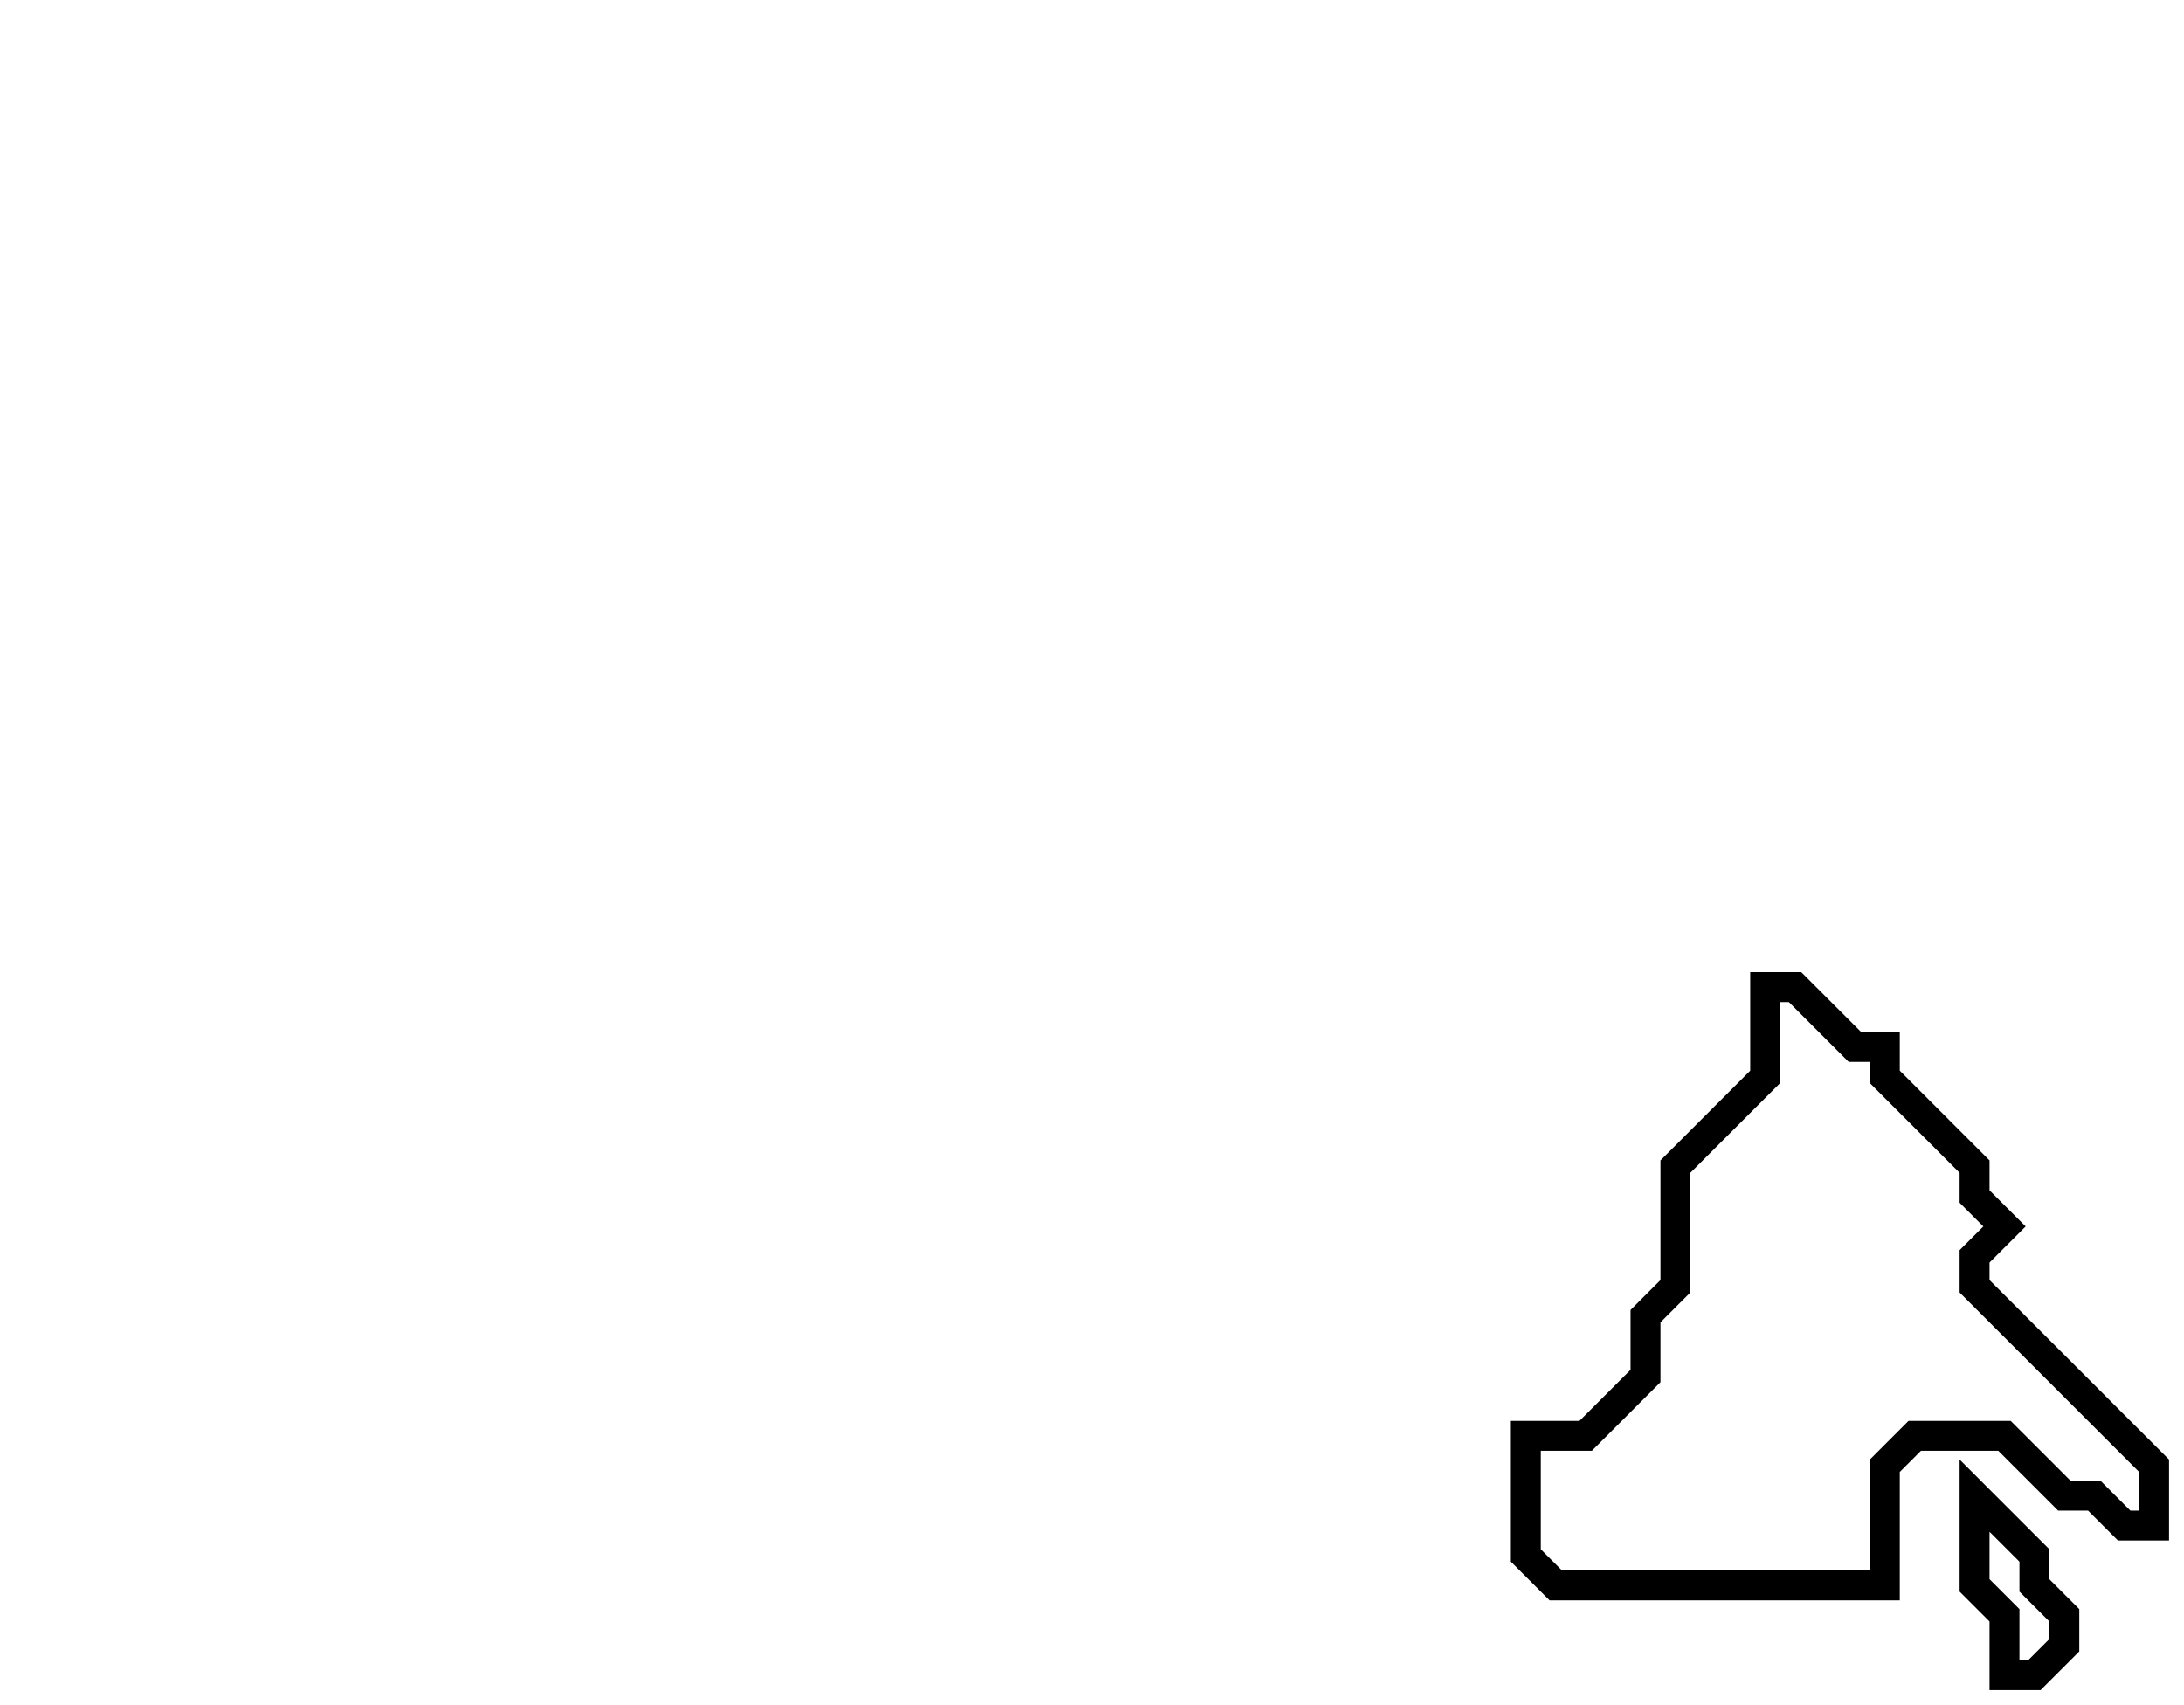 <svg xmlns="http://www.w3.org/2000/svg" width="73" height="57">
  <path d="M 66,50 L 66,53 L 67,54 L 67,56 L 68,56 L 69,55 L 69,54 L 68,53 L 68,52 Z" fill="none" stroke="black" stroke-width="1"/>
  <path d="M 59,33 L 59,36 L 56,39 L 56,43 L 55,44 L 55,46 L 53,48 L 51,48 L 51,52 L 52,53 L 63,53 L 63,49 L 64,48 L 67,48 L 69,50 L 70,50 L 71,51 L 72,51 L 72,49 L 66,43 L 66,42 L 67,41 L 66,40 L 66,39 L 63,36 L 63,35 L 62,35 L 60,33 Z" fill="none" stroke="black" stroke-width="1"/>
</svg>
